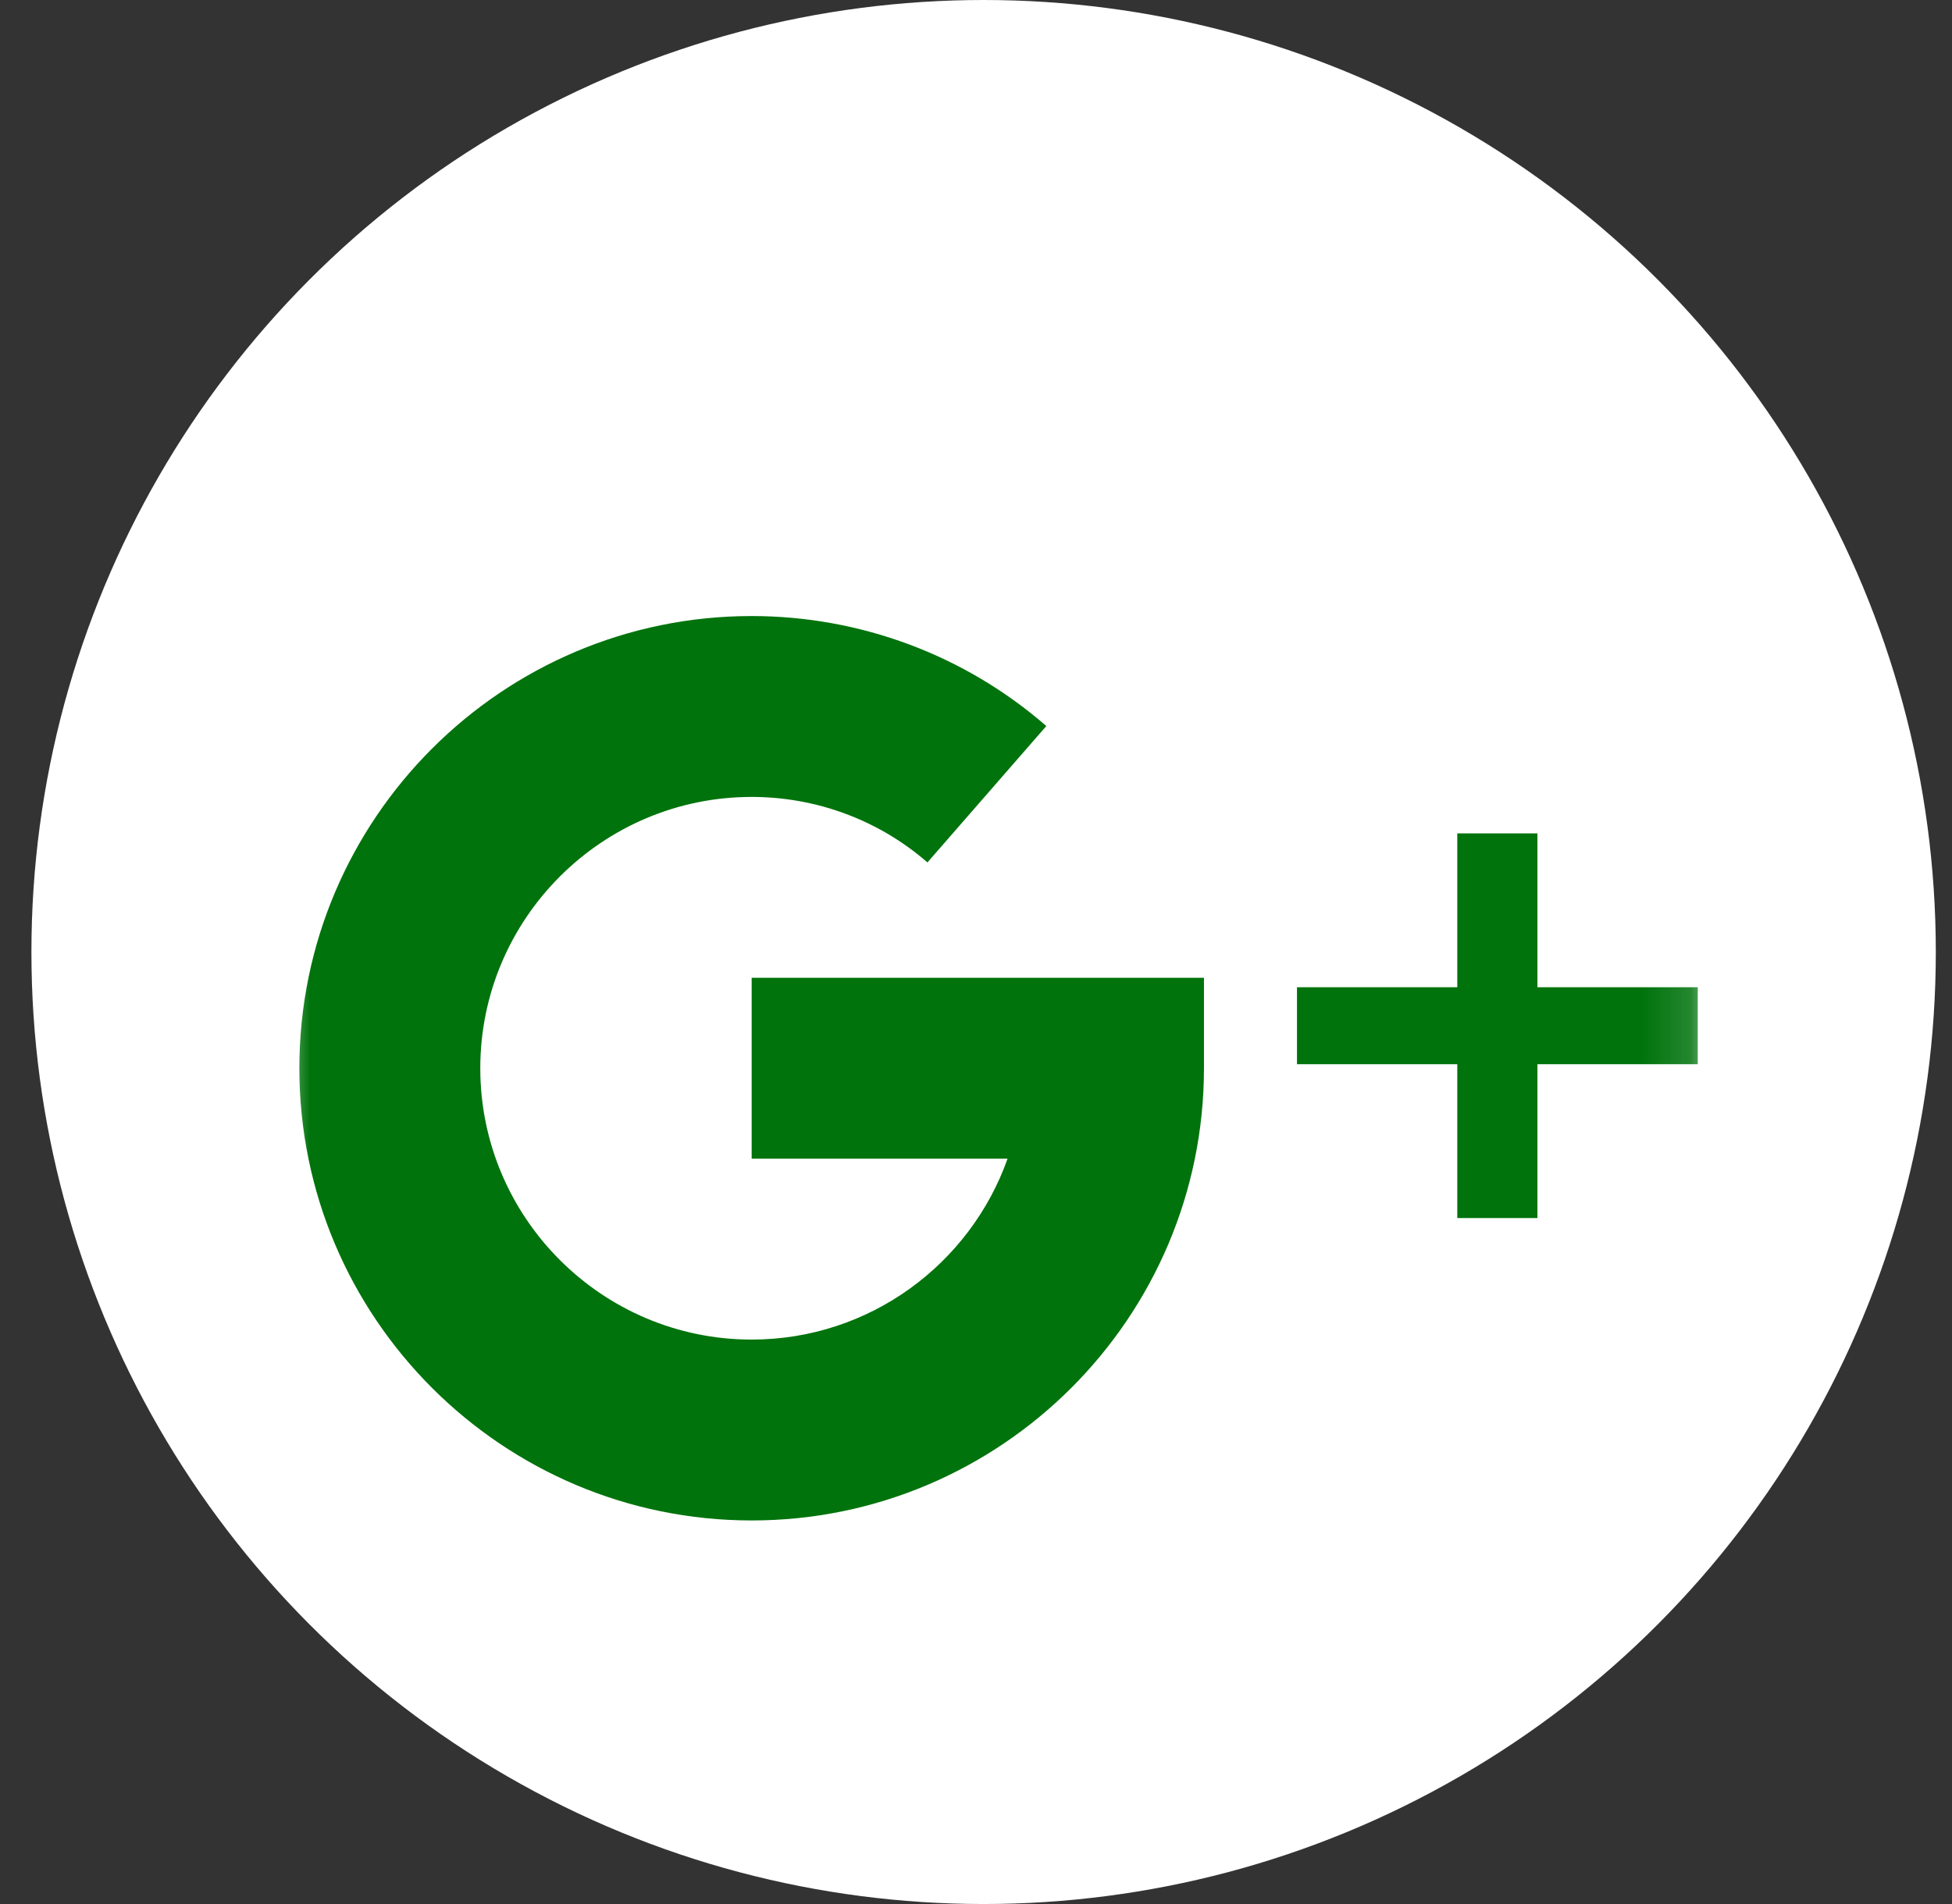 <svg width="41" height="40" viewBox="0 0 41 40" fill="none" xmlns="http://www.w3.org/2000/svg">
<rect x="0" y="0" width="41" height="40" fill="#333333" stroke="none"/>
<circle cx="20.66" cy="20" r="20" fill="white"/>
<mask id="mask0_11807_33317" style="mask-type:alpha" maskUnits="userSpaceOnUse" x="5" y="6" width="31" height="31">
<rect x="5.86" y="6.2" width="30" height="30" fill="#C4C4C4"/>
</mask>
<g mask="url(#mask0_11807_33317)">
<path d="M32.292 20.74V17.508H30.609V20.74H27.242V22.357H30.609V25.589H32.292V22.357H35.66V20.74H32.292Z" fill="#00730C"/>
<path d="M15.788 20.542V24.342H21.163C20.379 26.554 18.266 28.142 15.788 28.142C12.646 28.142 10.088 25.585 10.088 22.442C10.088 19.3 12.646 16.742 15.788 16.742C17.151 16.742 18.462 17.231 19.48 18.118L21.977 15.253C20.267 13.763 18.07 12.942 15.788 12.942C10.55 12.942 6.288 17.204 6.288 22.442C6.288 27.681 10.55 31.942 15.788 31.942C21.026 31.942 25.288 27.681 25.288 22.442V20.542H15.788Z" fill="#00730C"/>
</g>
</svg>
